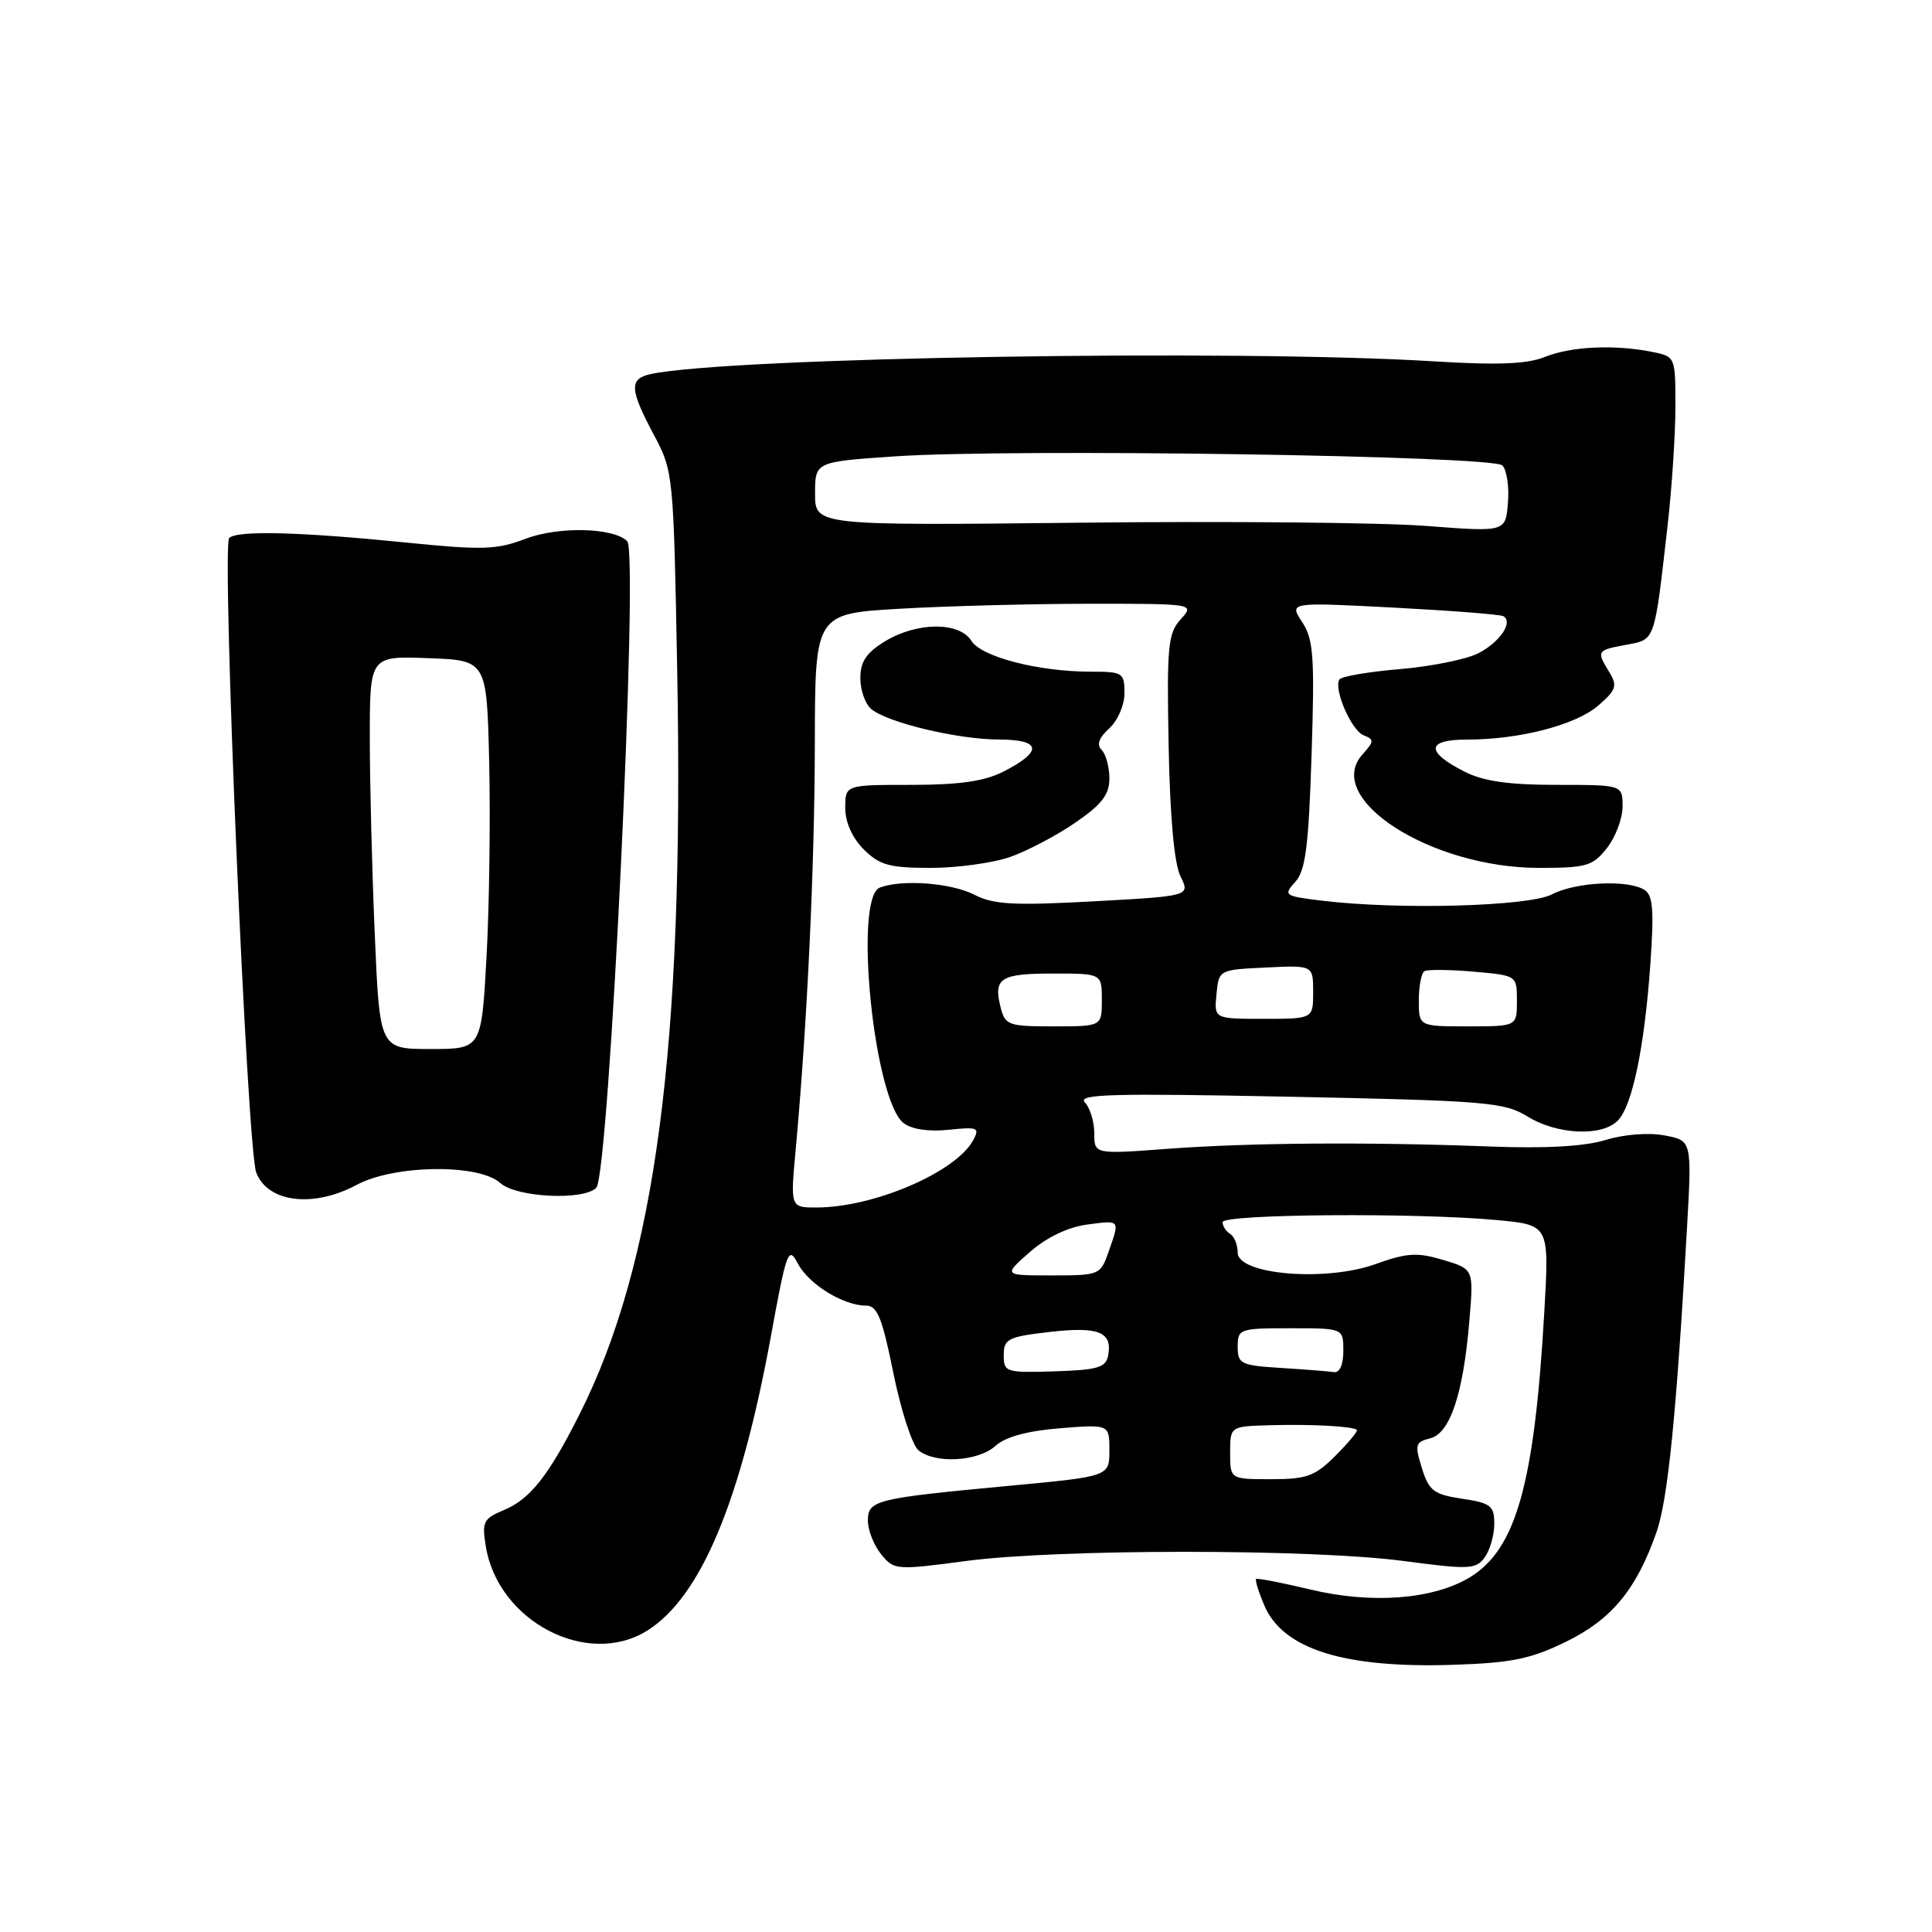 <?xml version="1.0" encoding="UTF-8" standalone="no"?>
<!DOCTYPE svg PUBLIC "-//W3C//DTD SVG 1.1//EN" "http://www.w3.org/Graphics/SVG/1.1/DTD/svg11.dtd" >
<svg xmlns="http://www.w3.org/2000/svg" xmlns:xlink="http://www.w3.org/1999/xlink" version="1.1" viewBox="0 0 256 256">
 <g >
 <path fill="currentColor"
d=" M 207.50 217.54 C 213.56 214.58 216.82 210.63 219.49 203.04 C 221.00 198.74 222.14 187.37 223.53 162.81 C 224.19 151.13 224.19 151.13 220.57 150.45 C 218.46 150.05 215.20 150.30 212.73 151.06 C 209.93 151.91 204.77 152.20 197.50 151.92 C 181.24 151.30 165.75 151.41 154.75 152.22 C 145.00 152.95 145.00 152.95 145.00 150.17 C 145.00 148.65 144.44 146.80 143.75 146.07 C 142.71 144.97 147.32 144.85 170.80 145.32 C 197.03 145.85 199.34 146.05 202.42 147.95 C 206.30 150.35 212.23 150.63 214.34 148.51 C 216.28 146.58 217.89 138.88 218.68 127.76 C 219.18 120.64 219.03 118.63 217.91 117.92 C 215.71 116.53 208.80 116.86 205.64 118.51 C 202.58 120.10 185.44 120.58 175.22 119.35 C 170.16 118.74 170.02 118.64 171.63 116.86 C 172.99 115.35 173.40 112.18 173.79 100.03 C 174.21 87.00 174.05 84.72 172.54 82.42 C 170.81 79.79 170.81 79.79 184.66 80.51 C 192.27 80.91 198.82 81.42 199.21 81.65 C 200.54 82.43 198.76 85.07 195.91 86.55 C 194.34 87.36 189.66 88.31 185.50 88.66 C 181.34 89.01 177.73 89.63 177.48 90.03 C 176.68 91.32 179.08 96.82 180.71 97.44 C 182.10 97.98 182.08 98.25 180.55 99.95 C 175.26 105.79 189.57 115.00 203.94 115.00 C 210.22 115.00 211.05 114.76 212.93 112.37 C 214.07 110.92 215.00 108.44 215.00 106.87 C 215.00 104.00 215.00 104.00 206.25 104.00 C 199.90 104.00 196.56 103.52 194.06 102.25 C 188.87 99.61 188.98 98.00 194.37 98.00 C 201.35 98.00 208.83 96.06 211.80 93.47 C 214.16 91.42 214.34 90.87 213.25 89.08 C 211.52 86.24 211.56 86.17 215.47 85.44 C 219.37 84.71 219.19 85.23 220.98 69.50 C 221.54 64.55 222.00 57.52 222.00 53.88 C 222.00 47.25 222.00 47.25 218.88 46.62 C 213.89 45.63 208.19 45.90 204.72 47.29 C 202.34 48.25 198.49 48.40 190.00 47.88 C 163.78 46.26 96.63 47.35 86.25 49.56 C 83.35 50.18 83.42 51.57 86.62 57.58 C 89.23 62.46 89.25 62.73 89.74 89.25 C 90.65 138.76 86.87 167.41 76.77 187.44 C 72.67 195.58 70.23 198.66 66.75 200.10 C 64.06 201.22 63.84 201.65 64.37 204.89 C 65.98 214.84 77.84 221.03 85.77 216.06 C 92.85 211.61 98.14 199.00 102.17 176.94 C 104.23 165.69 104.47 165.05 105.72 167.43 C 107.15 170.16 111.74 173.00 114.74 173.00 C 116.25 173.00 116.89 174.59 118.38 181.96 C 119.38 186.88 120.87 191.47 121.69 192.16 C 123.89 193.99 129.60 193.67 131.90 191.59 C 133.23 190.39 136.12 189.60 140.45 189.25 C 147.00 188.73 147.00 188.73 147.00 192.18 C 147.00 195.63 147.00 195.63 133.92 196.86 C 115.95 198.54 115.00 198.77 115.00 201.51 C 115.00 202.76 115.79 204.75 116.75 205.94 C 118.46 208.05 118.72 208.07 128.00 206.84 C 140.23 205.22 173.76 205.22 185.98 206.84 C 194.69 207.99 195.56 207.96 196.73 206.36 C 197.43 205.40 198.00 203.40 198.00 201.92 C 198.00 199.52 197.54 199.16 193.74 198.59 C 189.98 198.02 189.35 197.55 188.41 194.54 C 187.44 191.44 187.53 191.08 189.50 190.59 C 192.15 189.92 193.89 184.70 194.70 175.00 C 195.28 168.16 195.28 168.16 191.23 166.95 C 187.78 165.92 186.44 166.00 182.26 167.50 C 175.66 169.88 164.00 168.90 164.00 165.98 C 164.00 164.96 163.55 163.84 163.00 163.50 C 162.45 163.16 162.00 162.46 162.00 161.94 C 162.00 160.86 187.84 160.67 198.39 161.67 C 205.29 162.32 205.29 162.32 204.63 173.80 C 203.33 196.58 200.90 205.27 194.78 208.99 C 189.93 211.94 181.76 212.57 173.64 210.62 C 169.83 209.71 166.59 209.08 166.44 209.23 C 166.29 209.38 166.77 210.93 167.51 212.69 C 169.97 218.53 178.12 221.09 192.70 220.59 C 200.30 220.34 202.87 219.81 207.50 217.54 Z  M 47.26 157.00 C 52.24 154.33 63.44 154.18 66.28 156.75 C 68.40 158.67 77.29 159.11 79.01 157.39 C 80.72 155.68 84.66 73.26 83.11 71.71 C 81.30 69.90 74.01 69.73 69.64 71.39 C 65.82 72.85 63.93 72.91 53.90 71.90 C 39.75 70.47 31.41 70.26 30.37 71.29 C 29.34 72.33 32.73 152.16 33.95 155.36 C 35.46 159.34 41.50 160.09 47.26 157.00 Z  M 163.00 192.50 C 163.00 189.00 163.00 189.00 168.25 188.85 C 173.77 188.69 179.30 188.99 179.79 189.47 C 179.96 189.63 178.68 191.16 176.97 192.88 C 174.24 195.61 173.16 196.00 168.42 196.00 C 163.00 196.00 163.00 196.00 163.00 192.50 Z  M 133.00 179.56 C 133.00 177.41 133.56 177.13 139.09 176.49 C 145.59 175.74 147.44 176.49 146.83 179.64 C 146.53 181.21 145.41 181.53 139.74 181.71 C 133.26 181.91 133.00 181.82 133.00 179.56 Z  M 169.75 181.26 C 164.41 180.93 164.00 180.72 164.00 178.45 C 164.00 176.08 164.24 176.00 171.00 176.00 C 178.00 176.00 178.00 176.00 178.00 179.00 C 178.00 180.83 177.51 181.93 176.75 181.81 C 176.06 181.71 172.91 181.46 169.75 181.26 Z  M 136.45 165.91 C 138.66 163.97 141.48 162.61 143.99 162.27 C 148.49 161.67 148.40 161.56 146.90 165.85 C 145.82 168.94 145.69 169.00 139.37 169.00 C 132.93 169.00 132.93 169.00 136.45 165.91 Z  M 105.44 152.25 C 106.96 135.64 107.95 114.76 107.97 98.40 C 108.00 81.31 108.00 81.31 119.25 80.66 C 125.44 80.30 136.76 80.01 144.40 80.00 C 158.31 80.00 158.31 80.00 156.44 82.07 C 154.76 83.92 154.60 85.64 154.85 98.82 C 155.03 108.25 155.59 114.44 156.42 116.12 C 157.71 118.73 157.71 118.73 144.93 119.43 C 134.32 120.01 131.63 119.86 129.12 118.56 C 126.07 116.99 119.50 116.49 116.58 117.61 C 113.08 118.95 115.80 145.84 119.75 148.83 C 120.83 149.65 123.10 149.98 125.72 149.70 C 129.54 149.30 129.84 149.42 128.97 151.06 C 126.69 155.31 115.79 160.00 108.18 160.00 C 104.72 160.00 104.72 160.00 105.44 152.25 Z  M 133.89 113.54 C 136.16 112.74 140.04 110.69 142.51 108.99 C 145.99 106.60 147.00 105.29 147.00 103.15 C 147.00 101.64 146.54 99.94 145.98 99.38 C 145.28 98.68 145.60 97.77 146.98 96.52 C 148.10 95.50 149.00 93.43 149.00 91.85 C 149.00 89.14 148.77 89.00 144.55 89.00 C 137.60 89.00 130.05 87.05 128.71 84.91 C 127.12 82.36 121.49 82.40 117.25 84.99 C 114.79 86.49 114.00 87.67 114.00 89.86 C 114.00 91.45 114.65 93.29 115.44 93.95 C 117.62 95.76 126.88 97.97 132.33 97.99 C 138.01 98.00 138.23 99.56 132.94 102.25 C 130.44 103.52 127.10 104.00 120.75 104.00 C 112.00 104.00 112.00 104.00 112.00 107.05 C 112.00 108.95 112.92 111.01 114.45 112.55 C 116.55 114.64 117.85 115.00 123.33 115.00 C 126.86 115.00 131.61 114.34 133.89 113.54 Z  M 132.58 133.45 C 131.61 129.60 132.55 129.00 139.56 129.00 C 146.00 129.00 146.00 129.00 146.00 132.50 C 146.00 136.00 146.00 136.00 139.61 136.00 C 133.59 136.00 133.18 135.85 132.58 133.45 Z  M 188.00 132.56 C 188.00 130.67 188.34 128.92 188.75 128.68 C 189.16 128.45 192.09 128.47 195.25 128.75 C 201.00 129.25 201.00 129.25 201.00 132.62 C 201.00 136.00 201.00 136.00 194.50 136.00 C 188.00 136.00 188.00 136.00 188.00 132.56 Z  M 161.19 131.75 C 161.50 128.50 161.50 128.50 167.75 128.20 C 174.00 127.90 174.00 127.90 174.00 131.45 C 174.00 135.00 174.00 135.00 167.44 135.00 C 160.87 135.00 160.87 135.00 161.19 131.75 Z  M 189.00 69.69 C 183.22 69.24 162.64 69.04 143.25 69.26 C 108.00 69.64 108.00 69.64 108.00 65.42 C 108.00 61.19 108.00 61.19 118.60 60.47 C 134.05 59.42 197.77 60.37 199.07 61.67 C 199.65 62.25 199.99 64.48 199.81 66.61 C 199.50 70.50 199.50 70.50 189.00 69.69 Z  M 49.66 123.84 C 49.30 115.50 49.00 103.78 49.00 97.80 C 49.00 86.92 49.00 86.92 56.75 87.21 C 64.50 87.50 64.50 87.50 64.82 101.00 C 64.99 108.42 64.84 120.01 64.47 126.75 C 63.80 139.00 63.80 139.00 57.06 139.00 C 50.31 139.00 50.31 139.00 49.66 123.84 Z "/>
</g>
</svg>
